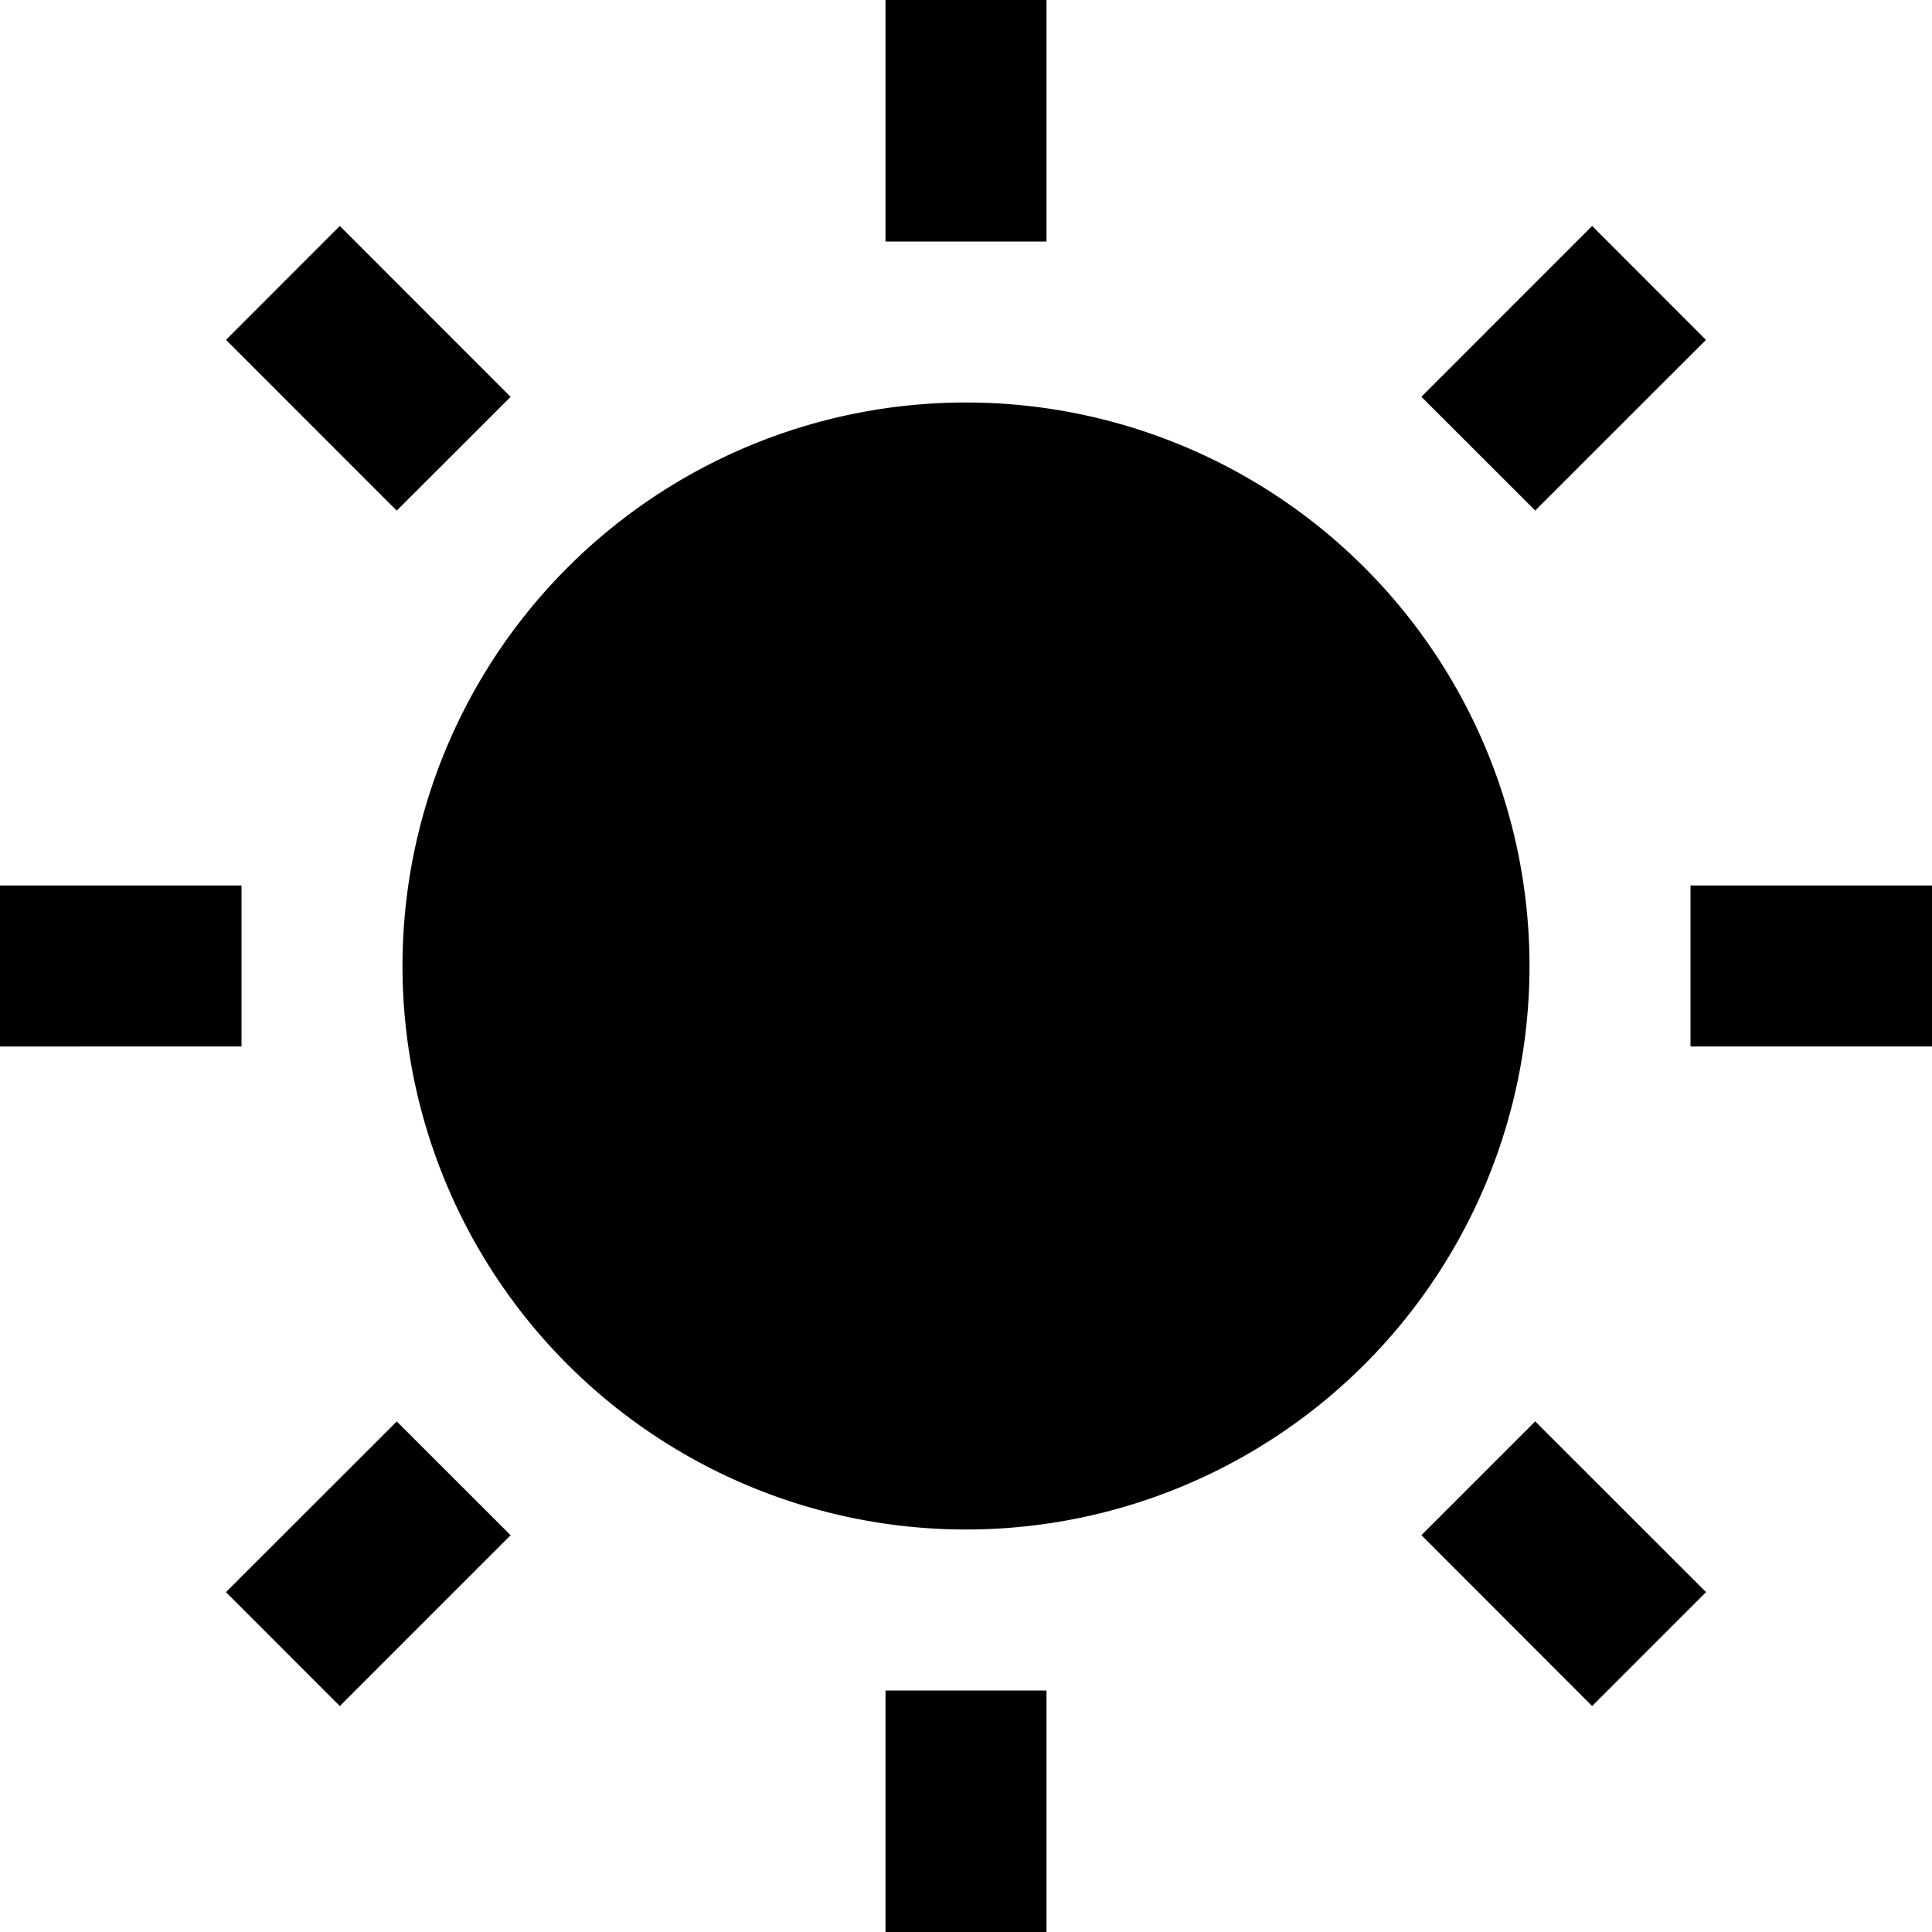 <svg class="icon icon-sun" xmlns="http://www.w3.org/2000/svg" viewBox="0 0 24 24"><path fill="currentColor" fill-rule="nonzero" d="M0 11h3v2H0v-2zm2.807-6.778l1.414-1.415L6.343 4.93 4.928 6.343l-2.12-2.121zM11 0h2v3h-2V0zm6.657 4.929l2.121-2.122 1.414 1.415-2.121 2.12-1.414-1.413zM21 11h3v2h-3v-2zm-3.343 8.071l1.414-1.414 2.122 2.121-1.415 1.415-2.12-2.122zM11 21h2v3h-2v-3zm-8.193-1.222l2.122-2.12 1.414 1.413-2.122 2.122-1.414-1.415zM12 19a7 7 0 1 1 0-14 7 7 0 0 1 0 14z"/></svg>
